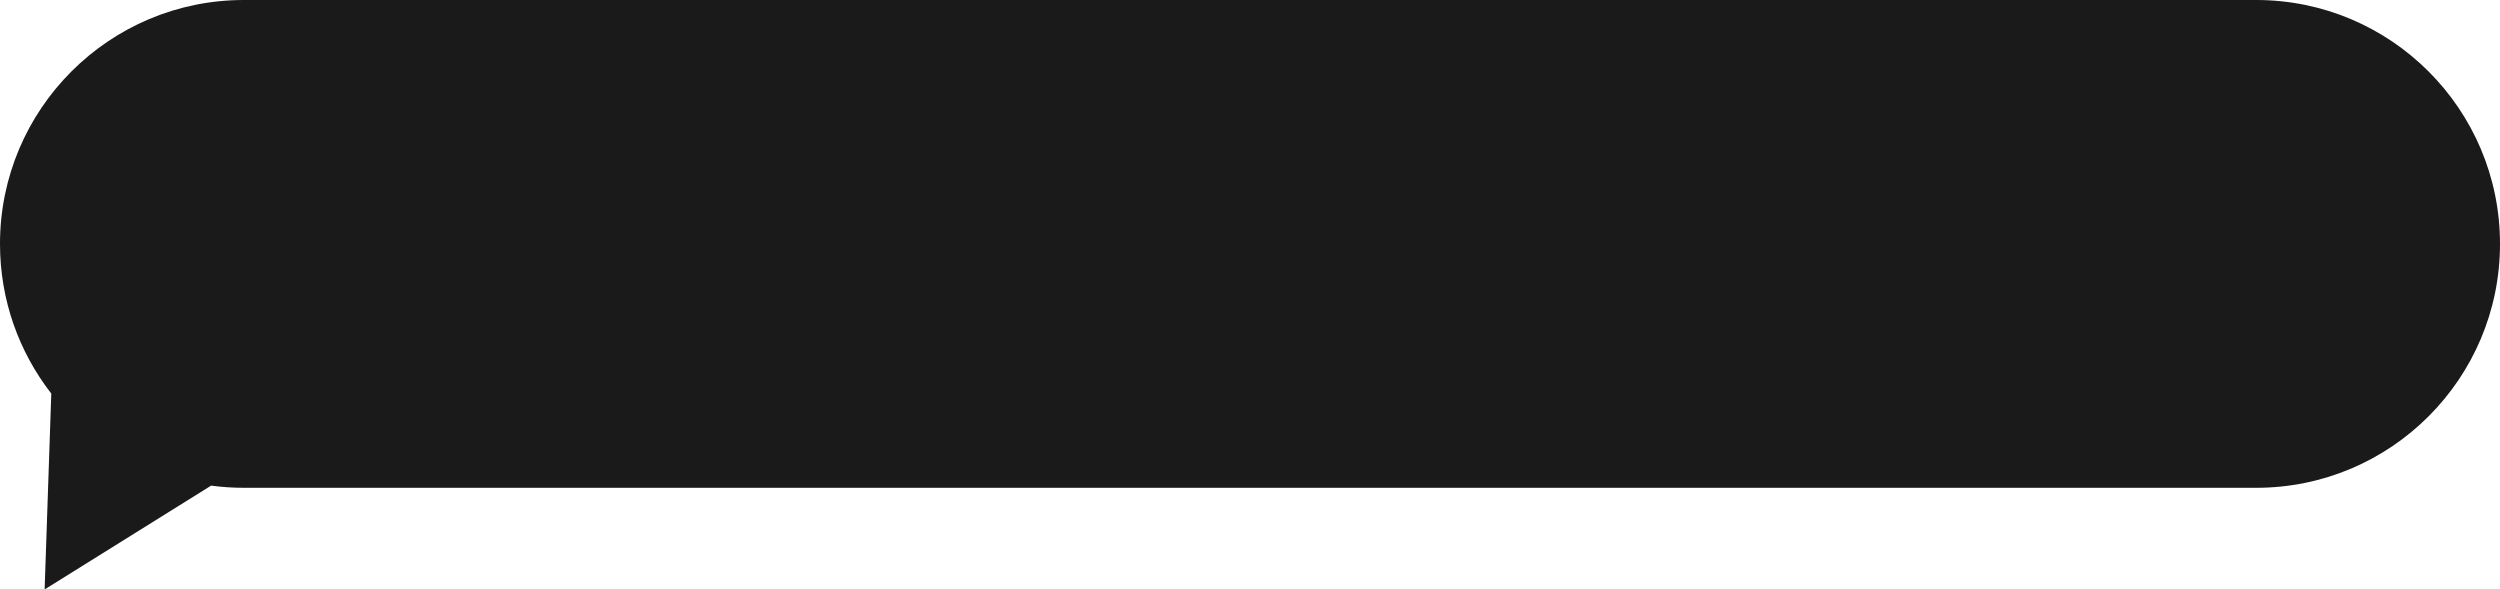 <svg width="123" height="29" viewBox="0 0 123 29" fill="none" xmlns="http://www.w3.org/2000/svg">
<path id="Union" fill-rule="evenodd" clip-rule="evenodd" d="M111 0C117.627 0 123 5.373 123 12C123 18.627 117.627 24 111 24H12C11.453 24 10.915 23.963 10.387 23.893L2.196 29L2.523 19.363C0.942 17.33 0 14.775 0 12C0 5.373 5.373 0 12 0H111Z" fill="#1A1A1A"/>
</svg>
